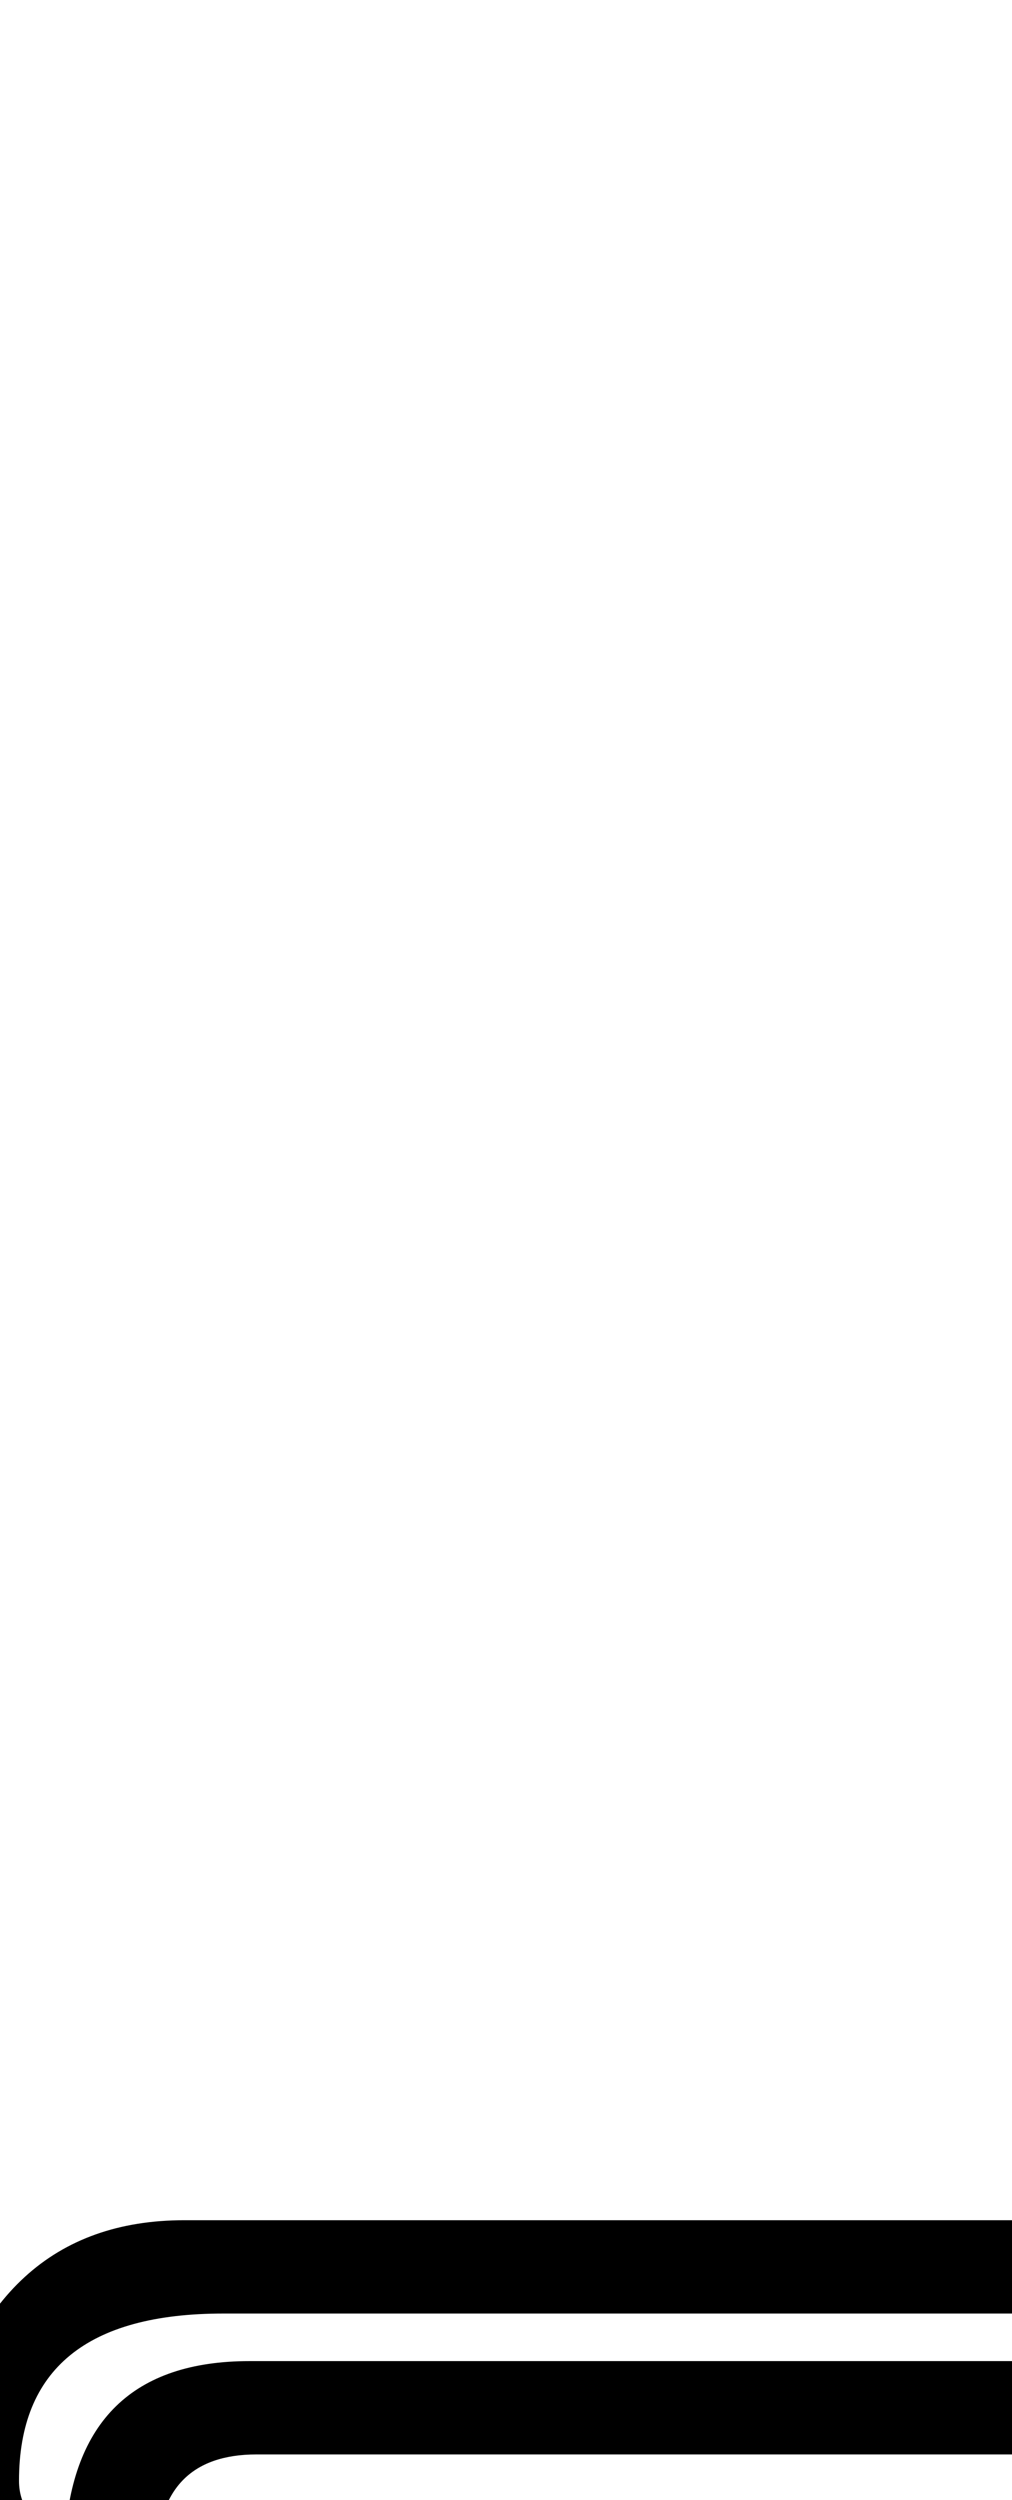<?xml version="1.0" encoding="utf-8"?>
<!DOCTYPE svg PUBLIC "-//W3C//DTD SVG 1.0//EN" "http://www.w3.org/TR/2001/REC-SVG-20010904/DTD/svg10.dtd">

<svg version="1.0" 
	id="glyph_ " 
	xmlns="http://www.w3.org/2000/svg" 
	xmlns:xlink="http://www.w3.org/1999/xlink"
	x="0px"
	y="0px"
	width="27px" 
	height="66.649px">
<g id=" ">
<path style="fill:#000000;stroke-width:0px" d="M27.256 81.729 C29.66 81.725 33.666 81.72 36.87 81.715 Q35.526 89.273 34.501 101.312 C66.232 98.298 66.232 98.298 76.809 97.293 C76.813 100.139 76.821 105.832 76.825 108.679 C66.245 107.756 48.612 106.217 34.506 104.986 Q35.379 114.808 37.191 124.993 C30.747 125.002 30.747 125.002 27.525 125.006 Q28.661 117.553 30.181 105.2 Q25.104 108.256 7.999 117.503 Q-0.723 122.232 -8.956 122.243 Q-15.262 122.252 -19.335 115.952 Q-22.86 110.46 -22.87 103.789 Q-22.88 96.338 -17.286 90.65 Q-13.461 86.762 -10.31 86.054 Q-8.382 85.635 -5.49 85.631 Q3.681 85.618 30.176 101.527 Q29.617 93.138 27.256 81.729 zM12.968 93.239 Q0.635 86.899 -5.488 86.907 Q-12.575 86.917 -17.076 91.77 Q-21.551 96.648 -21.541 103.788 Q-21.527 113.689 -15.267 118.5 Q-12.215 120.893 -9.297 120.889 Q-0.621 120.877 8.752 115.653 C23.384 107.451 23.384 107.451 30.699 103.35 Q17.687 95.63 12.968 93.239 zM33.096 103.008 Q33.081 91.96 35.387 83.046 C30.463 83.053 30.463 83.053 28.821 83.055 C29.248 85.393 29.959 89.29 30.528 92.407 Q31.448 98.034 31.453 101.838 Q31.455 103.219 30.934 103.35 C31.091 103.623 31.091 103.623 31.143 103.714 C31.247 103.714 31.421 103.714 31.56 103.713 Q31.022 110.358 29.086 123.675 C33.464 123.669 33.464 123.669 35.652 123.666 Q33.105 109.339 33.096 103.008 zM75.494 107.117 C75.491 105.053 75.485 100.923 75.482 98.858 C65.211 99.817 44.669 101.734 34.398 102.693 C34.399 102.921 34.399 103.377 34.4 103.605 C44.673 104.483 65.22 106.239 75.494 107.117 zM-18.396 98.39 Q-15.23 89.11 -4.521 89.095 Q-0.795 89.089 10.364 94.467 Q10.364 94.467 23.01 100.729 Q24.026 101.171 26.555 102.496 Q27.051 102.834 27.391 103.615 Q23.797 104.819 10.233 112.81 Q-0.206 119.026 -7.945 119.037 Q-8.309 119.037 -10.134 118.284 Q-19.65 114.389 -19.664 104.202 Q-19.667 102.117 -18.396 98.39 zM10.157 95.692 Q-0.715 90.418 -4.519 90.423 Q-14.081 90.437 -17.066 98.831 Q-18.286 102.272 -18.283 104.2 Q-18.271 112.616 -10.892 116.462 Q-8.494 117.761 -7.842 117.76 Q-2.162 117.752 8.956 112.239 Q10.674 111.351 24.993 103.358 Q24.993 103.358 10.157 95.692 zM69.146 54.305 Q76.845 54.305 76.845 59.658 Q76.845 61.676 75.296 61.676 Q74.826 61.676 72.714 60.643 Q70.413 59.564 69.615 59.564 Q69.052 59.564 68.066 60.69 Q67.127 61.864 67.127 62.381 Q67.127 62.944 68.066 64.024 Q69.052 65.057 69.615 65.057 Q70.554 65.057 72.667 64.024 Q74.826 62.944 75.296 62.944 Q76.845 62.944 76.845 64.963 Q76.845 70.362 69.146 70.362 Q64.779 70.362 62.901 65.432 C44.216 65.432 20.859 65.432 6.845 65.432 Q4.216 65.432 4.169 68.249 Q7.69 69.094 11.446 70.925 Q12.056 71.254 16.845 72.568 Q20.178 73.46 21.352 75.244 Q21.07 78.061 17.596 78.061 Q15.718 78.061 12.056 77.216 Q8.207 76.371 6.751 76.324 C5.624 76.324 4.216 76.324 3.371 76.324 Q-0.197 76.324 -8.366 71.207 Q-14.282 67.498 -22.967 66.136 C-22.905 65.776 -22.826 65.327 -22.779 65.057 C-22.873 64.869 -23.061 64.493 -23.155 64.305 Q-16.019 61.019 -13.061 61.019 Q-9.023 61.019 -1.7 65.244 Q-0.291 59.188 4.92 59.188 C24.247 59.188 48.406 59.188 62.901 59.188 Q64.779 54.305 69.146 54.305 zM-13.061 63.507 Q-15.315 63.507 -18.085 64.681 Q-12.826 65.808 -9.023 68.155 Q-5.69 70.456 0.601 73.32 Q2.432 73.789 6.657 73.789 Q8.394 73.789 12.15 74.728 Q15.671 75.62 17.596 75.62 Q17.643 75.62 17.878 75.55 Q18.113 75.479 18.3 75.432 Q15.249 74.822 10.319 73.132 Q5.39 70.737 3.089 70.737 Q1.775 70.737 -1.042 68.906 C-2.388 68.046 -4.07 66.97 -5.08 66.324 Q-10.526 63.507 -13.061 63.507 zM69.615 56.794 Q67.784 56.794 66.235 58.343 Q64.592 59.939 64.451 61.676 C44.951 61.676 20.577 61.676 5.953 61.676 Q0.507 61.676 0.507 66.136 Q0.507 67.169 1.728 67.733 Q2.009 62.944 6.657 62.944 C25.922 62.944 50.002 62.944 64.451 62.944 Q65.296 67.827 69.615 67.827 Q72.573 67.827 73.934 66.136 Q70.836 67.451 69.615 67.451 Q67.878 67.451 66.329 65.714 Q64.732 64.071 64.732 62.287 Q64.732 60.503 66.329 58.859 Q67.878 57.169 69.615 57.169 Q71.07 57.169 73.934 58.437 Q72.714 56.794 69.615 56.794 zM-0.948 70.456 C0.178 70.784 2.432 71.442 3.559 71.77 C3.465 72.064 3.277 72.65 3.183 72.944 C2.056 72.65 -0.197 72.064 -1.324 71.77 C-1.23 71.442 -1.042 70.784 -0.948 70.456 zM62.986 148.751 C48.491 148.751 24.332 148.751 5.005 148.751 Q-0.206 148.751 -1.615 142.695 Q-8.939 146.92 -12.976 146.92 Q-15.934 146.92 -23.07 143.634 C-22.976 143.446 -22.789 143.07 -22.695 142.883 C-22.742 142.613 -22.82 142.163 -22.882 141.803 Q-14.197 140.441 -8.282 136.732 Q-0.113 131.615 3.456 131.615 C4.301 131.615 5.709 131.615 6.836 131.615 Q8.291 131.568 12.141 130.723 Q15.803 129.878 17.681 129.878 Q21.155 129.878 21.437 132.695 Q20.263 134.479 16.93 135.371 Q12.141 136.685 11.531 137.014 Q7.775 138.845 4.254 139.69 Q4.301 142.507 6.93 142.507 C20.944 142.507 44.301 142.507 62.986 142.507 Q64.864 137.577 69.23 137.577 Q76.93 137.577 76.93 142.977 Q76.93 144.995 75.38 144.995 Q74.911 144.995 72.751 143.915 Q70.639 142.883 69.7 142.883 Q69.136 142.883 68.15 143.915 Q67.211 144.995 67.211 145.559 Q67.211 146.075 68.15 147.249 Q69.136 148.376 69.7 148.376 Q70.498 148.376 72.798 147.296 Q74.911 146.263 75.38 146.263 Q76.93 146.263 76.93 148.282 Q76.93 153.634 69.23 153.634 Q64.864 153.634 62.986 148.751 zM-4.995 141.615 C-3.986 140.969 -2.303 139.894 -0.958 139.033 Q1.859 137.202 3.174 137.202 Q5.474 137.202 10.404 134.808 Q15.334 133.117 18.385 132.507 Q18.197 132.46 17.963 132.39 Q17.728 132.319 17.681 132.319 Q15.756 132.319 12.235 133.211 Q8.479 134.15 6.742 134.15 Q2.517 134.15 0.686 134.62 Q-5.605 137.484 -8.939 139.784 Q-12.742 142.131 -18 143.258 Q-15.23 144.432 -12.976 144.432 Q-10.441 144.432 -4.995 141.615 zM74.019 149.502 Q71.155 150.77 69.7 150.77 Q67.963 150.77 66.413 149.08 Q64.817 147.437 64.817 145.653 Q64.817 143.869 66.413 142.225 Q67.963 140.488 69.7 140.488 Q70.92 140.488 74.019 141.803 Q72.657 140.113 69.7 140.113 Q65.38 140.113 64.535 144.995 C50.087 144.995 26.006 144.995 6.742 144.995 Q2.094 144.995 1.812 140.207 Q0.592 140.77 0.592 141.803 Q0.592 146.263 6.038 146.263 C20.662 146.263 45.036 146.263 64.535 146.263 Q64.676 148 66.319 149.596 Q67.869 151.146 69.7 151.146 Q72.798 151.146 74.019 149.502 zM-1.239 136.169 C-0.113 135.876 2.141 135.289 3.268 134.995 C3.362 135.289 3.549 135.876 3.643 136.169 C2.517 136.498 0.263 137.155 -0.864 137.484 C-0.958 137.155 -1.145 136.498 -1.239 136.169 z" id="path_ _0" />
</g>
</svg>